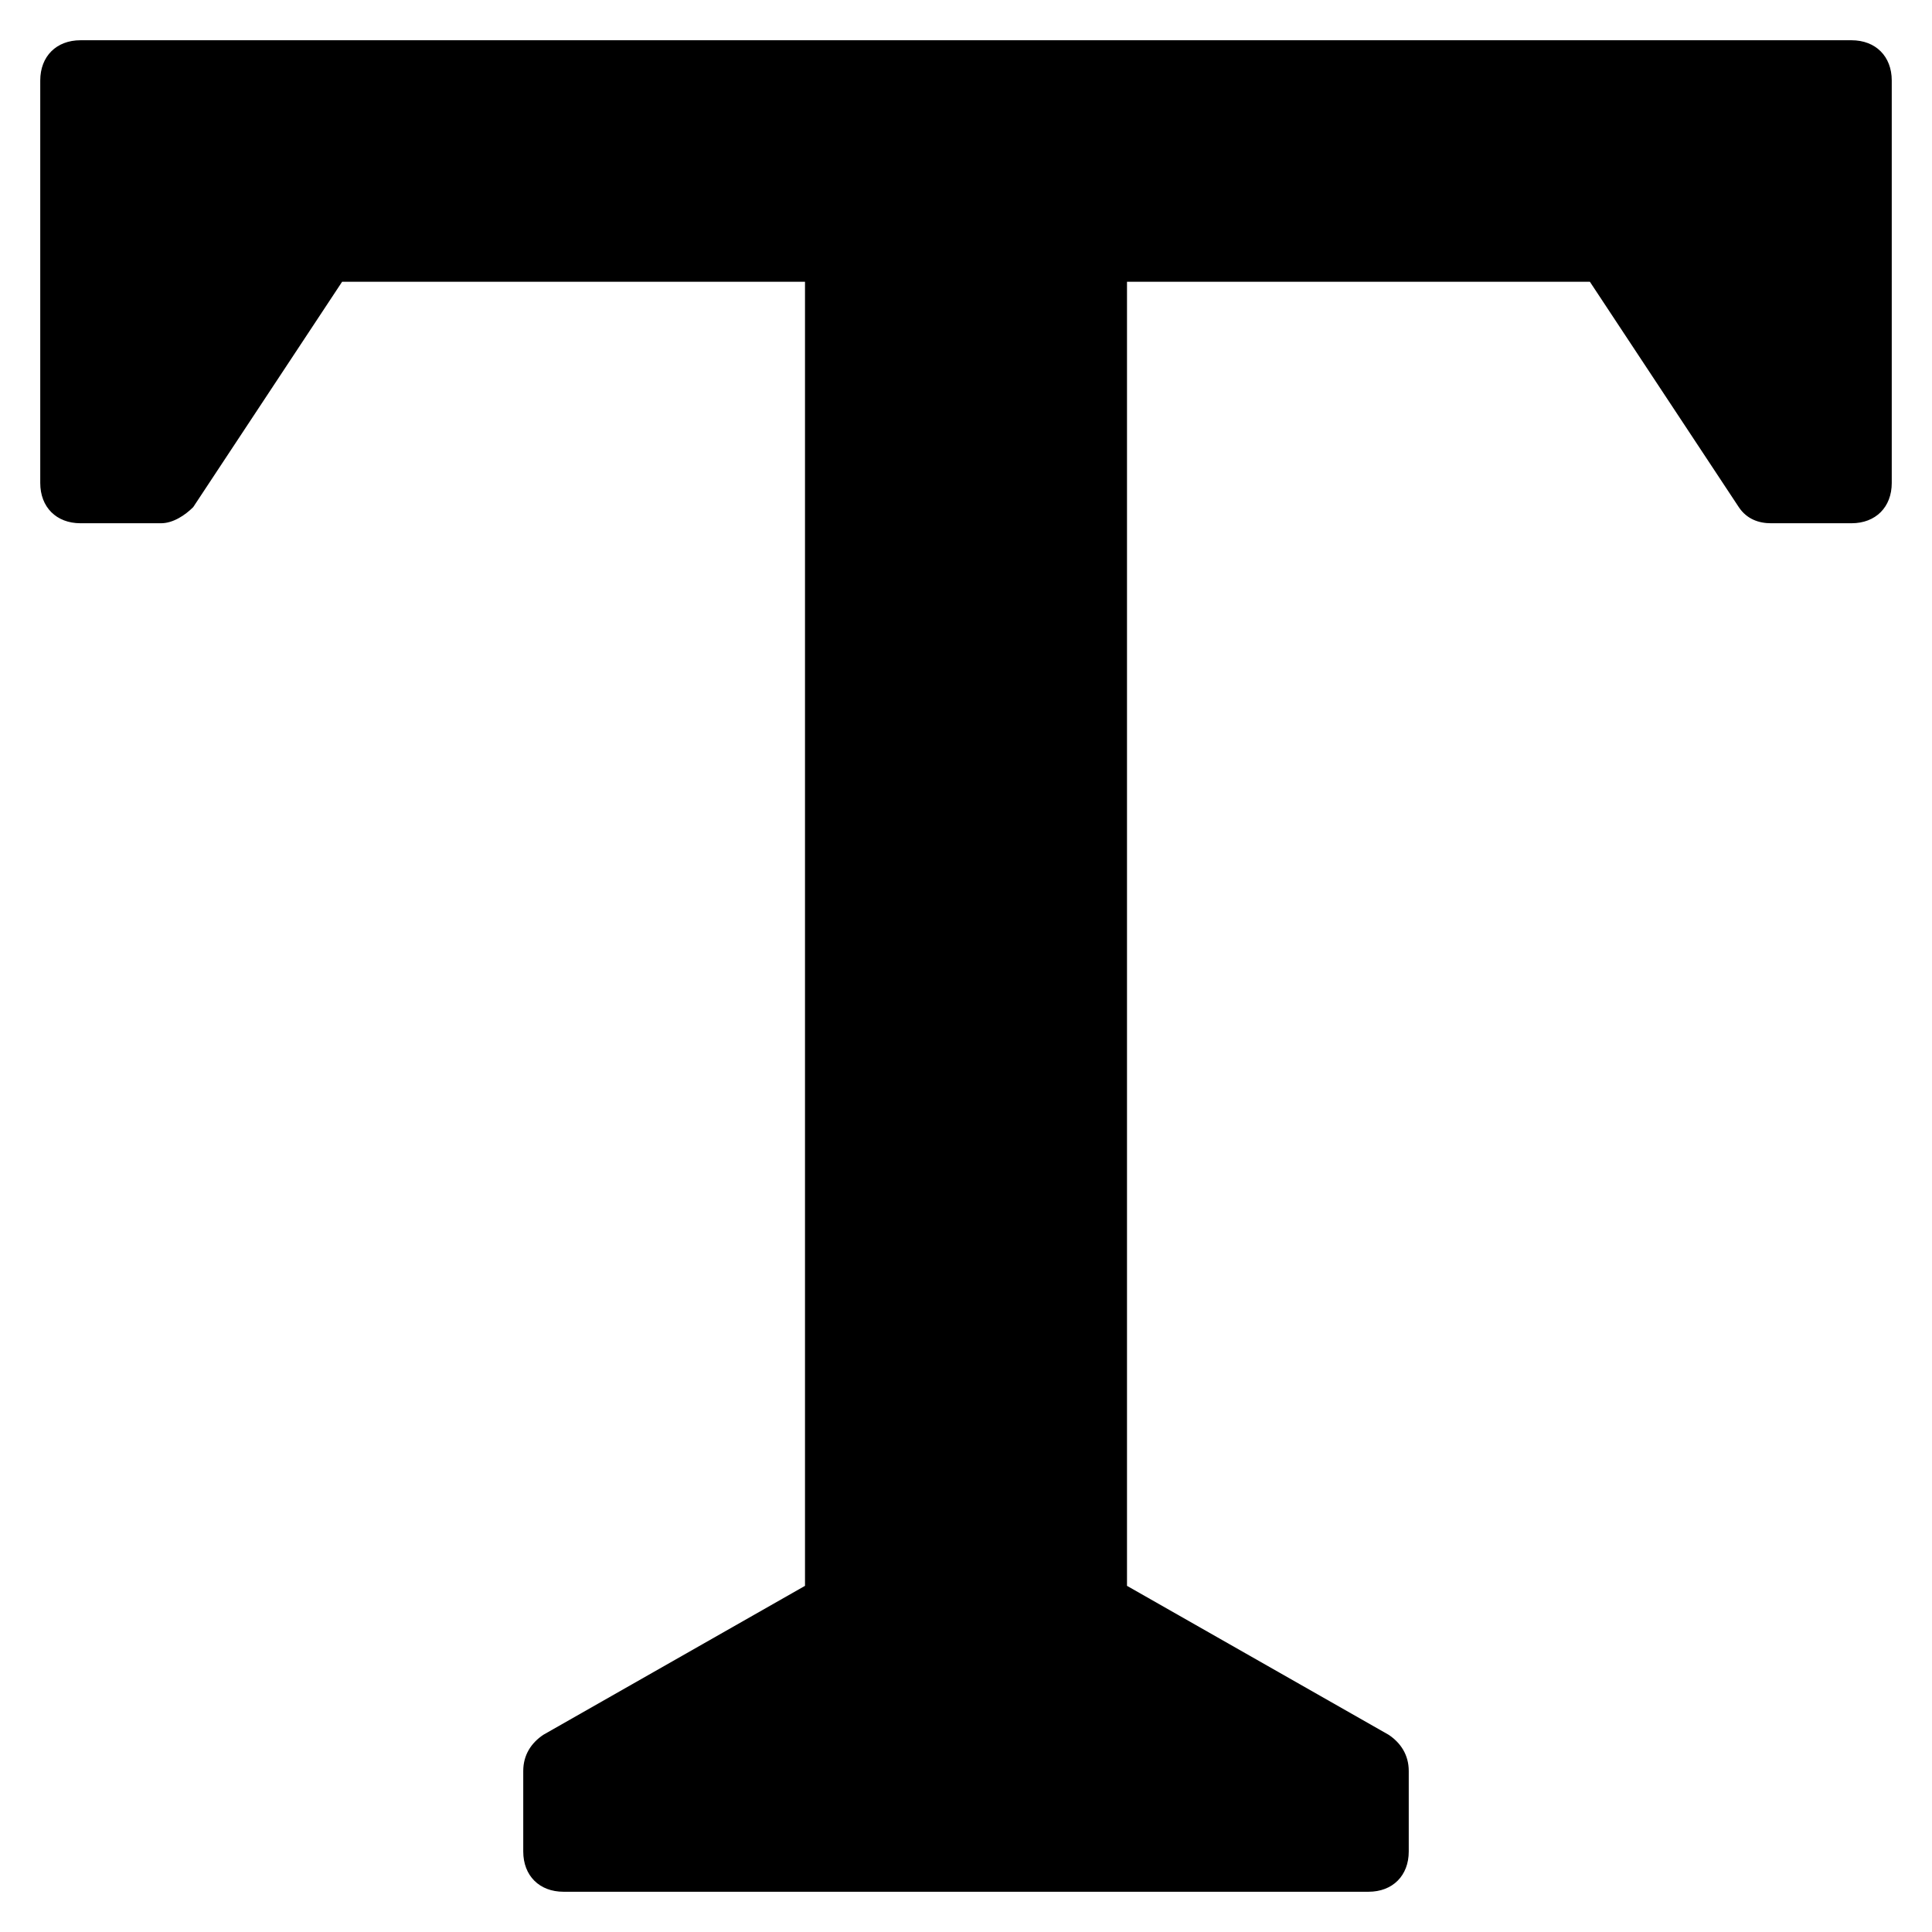 <?xml version="1.0" encoding="utf-8"?>
<!-- Generator: Adobe Illustrator 19.1.0, SVG Export Plug-In . SVG Version: 6.00 Build 0)  -->
<!DOCTYPE svg PUBLIC "-//W3C//DTD SVG 1.1//EN" "http://www.w3.org/Graphics/SVG/1.1/DTD/svg11.dtd">
<svg version="1.1" id="Layer_1" xmlns="http://www.w3.org/2000/svg" xmlns:xlink="http://www.w3.org/1999/xlink" x="0px" y="0px"
	 width="48px" height="48px" viewBox="0 0 48 48" enable-background="new 0 0 48 48" xml:space="preserve">
<path d="M46,1H2C1.4,1,1,1.4,1,2v10c0,0.6,0.4,1,1,1h2c0.3,0,0.6-0.2,0.8-0.4L8.5,7H20v32.4l-6.5,3.7C13.2,43.3,13,43.6,13,44v2
	c0,0.6,0.4,1,1,1h20c0.6,0,1-0.4,1-1v-2c0-0.4-0.2-0.7-0.5-0.9L28,39.4V7h11.5l3.7,5.6c0.2,0.3,0.5,0.4,0.8,0.4h2c0.6,0,1-0.4,1-1V2
	C47,1.4,46.6,1,46,1z"/>
</svg>
